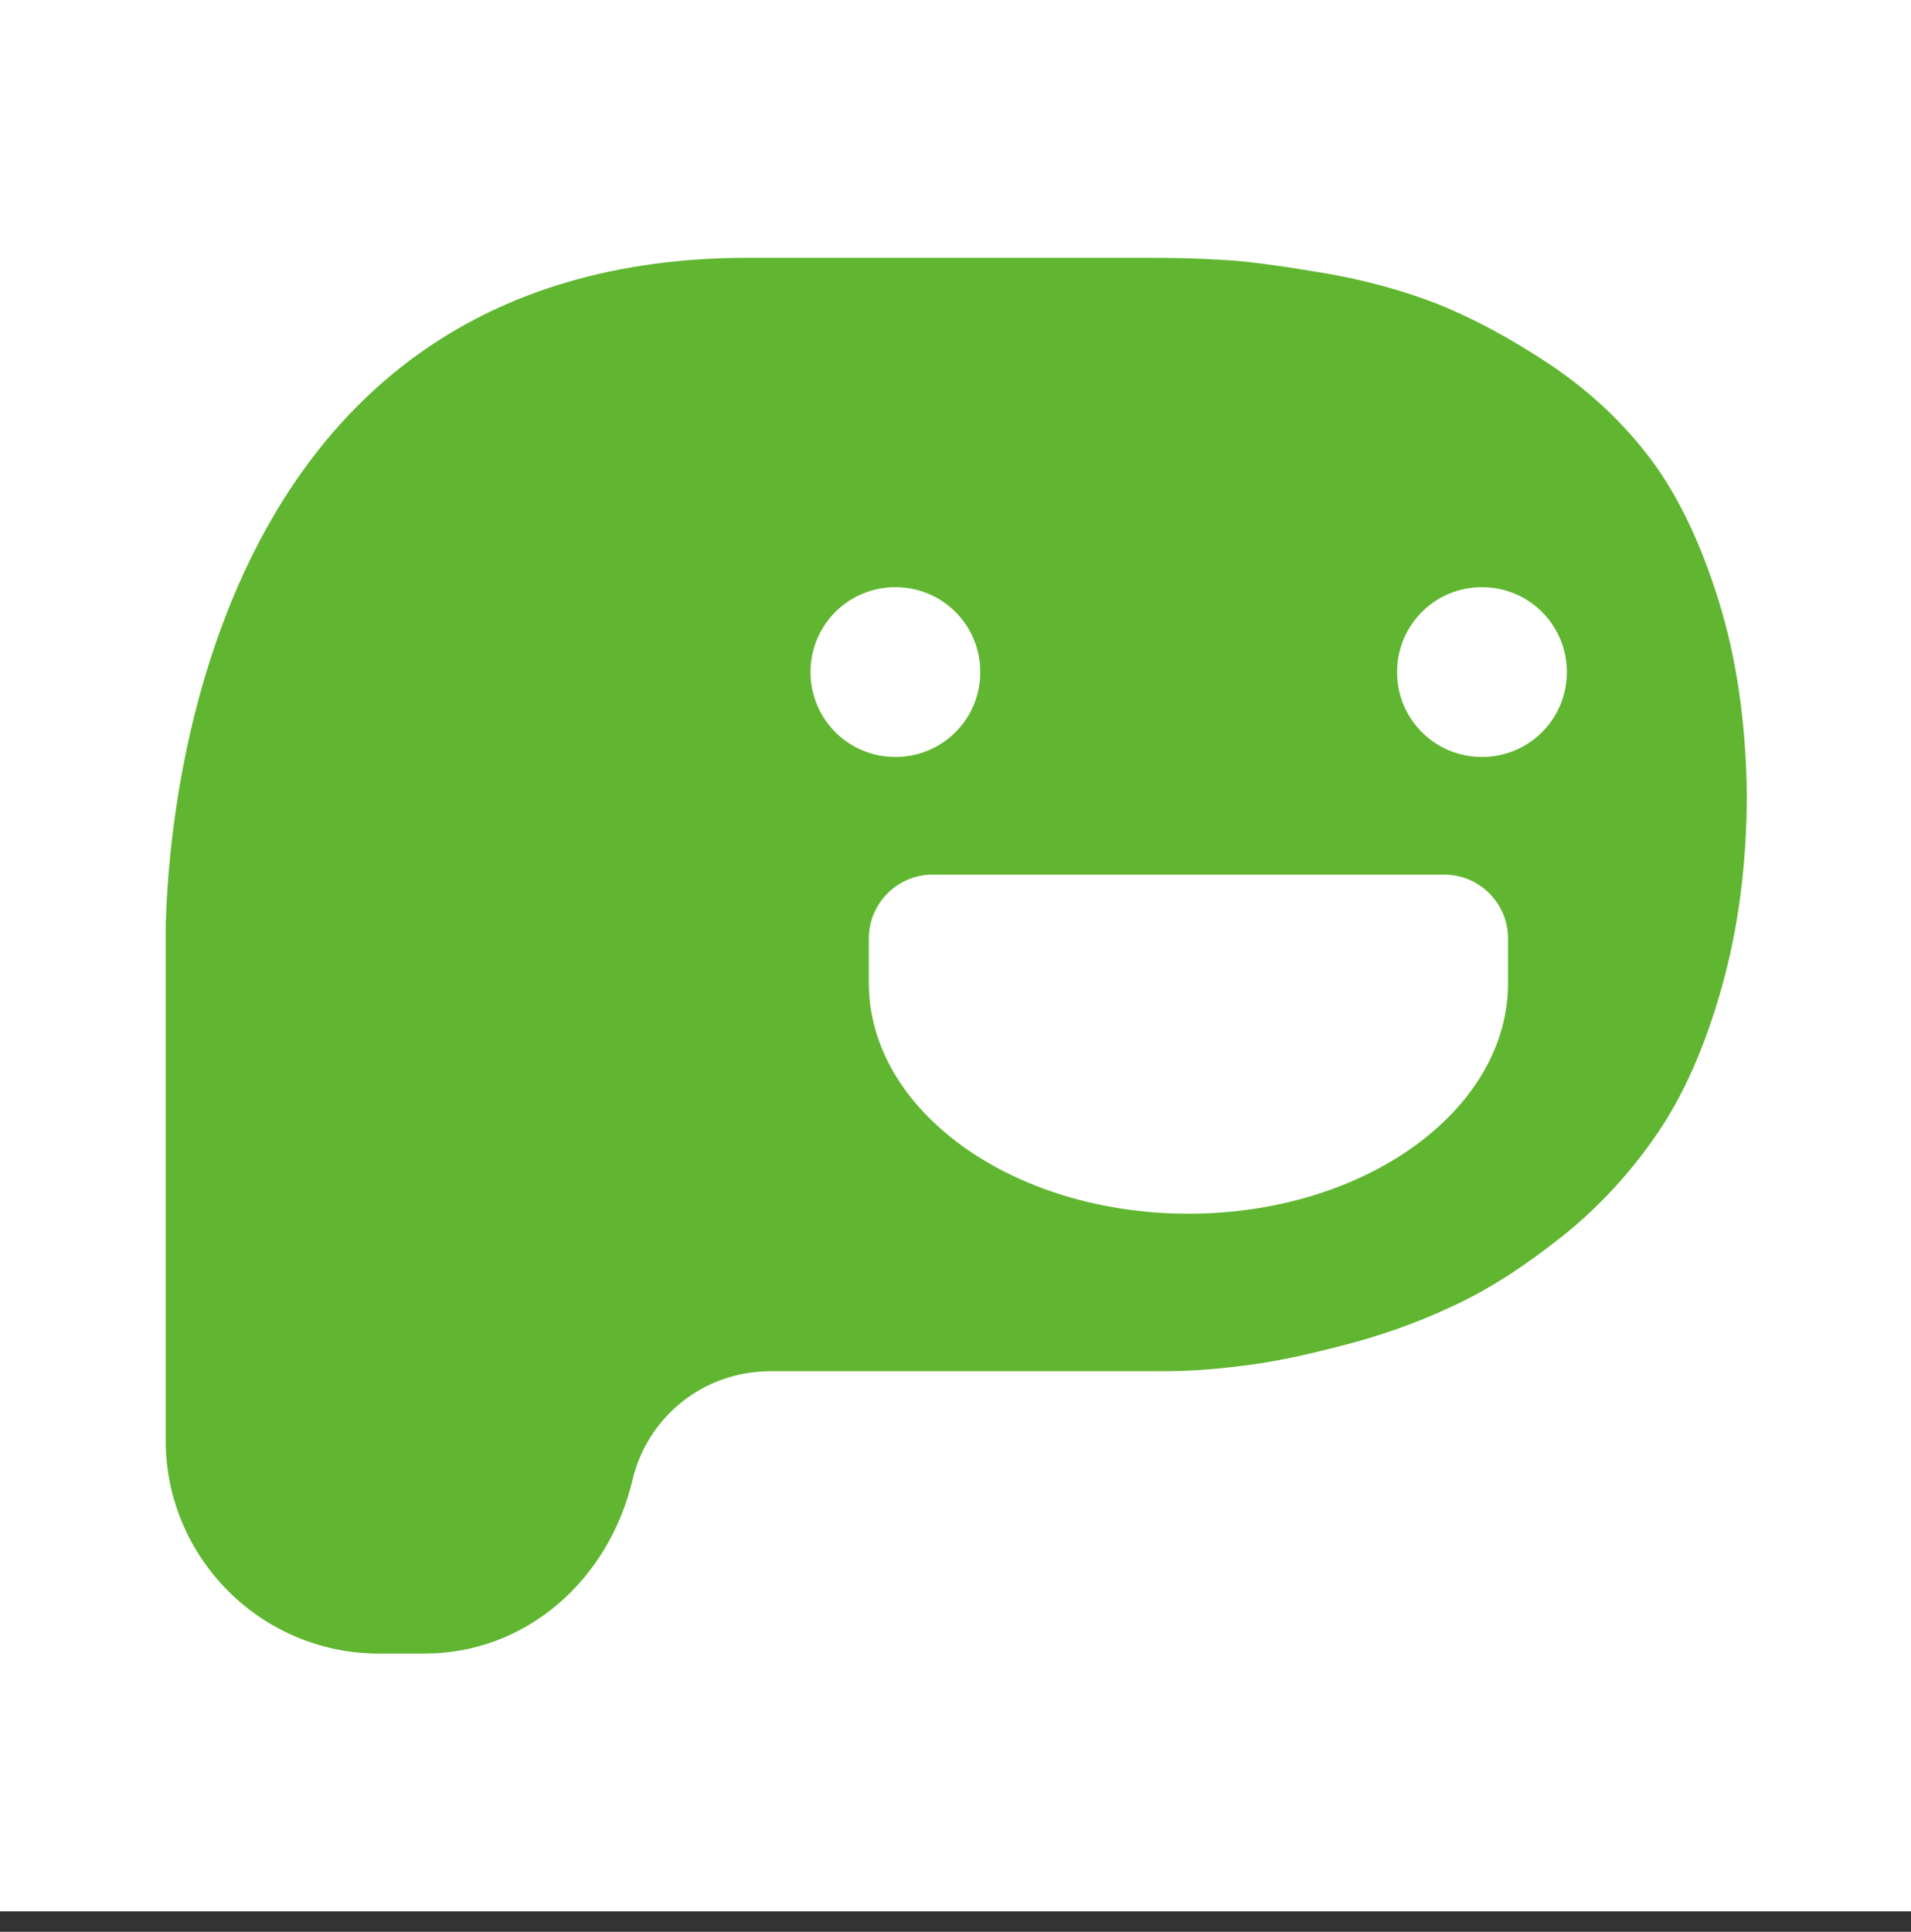 <?xml version="1.0" encoding="utf-8"?>
<!-- Generator: Adobe Illustrator 26.0.3, SVG Export Plug-In . SVG Version: 6.00 Build 0)  -->
<svg version="1.1" id="레이어_1" xmlns="http://www.w3.org/2000/svg" xmlns:xlink="http://www.w3.org/1999/xlink" x="0px"
	 y="0px" viewBox="0 0 37.37 37.77" style="enable-background:new 0 0 37.37 37.77;" xml:space="preserve">
<rect x="0" y="0" width="37.37" height="37.77" fill="#333333" stroke="none"/>
<style type="text/css">
	.st0{fill:#FFFFFF;}
	.st1{fill:#FFFFFF;stroke:#9E9E9E;stroke-width:0.079;stroke-miterlimit:10;}
	.st2{display:none;}
	.st3{display:inline;fill:#60B630;}
	.st4{fill:#60B630;}
	.st5{fill:none;}
</style>
<rect class="st0" width="37.37" height="37.37"/>
<g>
	<path class="st1" d="M172.72-686.88l-7.96-7.96l7.96-7.96c0.65-0.65,0.65-1.7,0-2.34l-0.96-0.96c-0.65-0.65-1.69-0.65-2.34,0
		l-7.96,7.96l-7.96-7.96c-0.65-0.65-1.7-0.65-2.34,0l-0.96,0.96c-0.65,0.65-0.65,1.69,0,2.34l7.96,7.96l-7.96,7.96
		c-0.65,0.65-0.65,1.7,0,2.34l0.96,0.96c0.65,0.65,1.7,0.65,2.34,0l7.96-7.96l7.96,7.96c0.65,0.65,1.7,0.65,2.34,0l0.96-0.96
		C173.37-685.18,173.37-686.23,172.72-686.88z"/>
</g>
<g class="st2">
	<path class="st3" d="M19.47,15.71c0-3.68,3.22-6.62,6.99-6.16c3.15,0.39,5.43,3.24,5.43,6.41l0,0.6c0,0.02,0.02,0.04,0.04,0.04
		h2.77c0.02,0,0.04-0.02,0.04-0.04v-0.49c0-4.85-3.65-9.1-8.49-9.41c-5.26-0.33-9.65,3.86-9.65,9.05v0.89h2.86V15.71z"/>
	<path class="st3" d="M19.17,19.56h-2.36H6.56H4.21h0c-0.87,0-1.58,0.63-1.58,1.4v8.78c0,0.77,0.71,1.4,1.58,1.4h14.97
		c0.87,0,1.58-0.63,1.58-1.4v-8.78C20.76,20.19,20.05,19.56,19.17,19.56L19.17,19.56z"/>
</g>
<path class="st4" d="M59.99-32.45l-0.3-0.1l0.28-0.15c2.87-1.55,4.66-4.48,4.66-7.67c0-4.83-4.05-8.76-9.02-8.76
	s-9.02,3.93-9.02,8.76c0,3.18,1.78,6.12,4.66,7.67l0.28,0.15l-0.3,0.1c-5.46,1.87-9.13,7-9.13,12.76v5.86h27.03v-6.21
	C69.12-25.64,65.45-30.62,59.99-32.45z M51.61-41.43c0-0.61,0.5-1.11,1.11-1.11s1.11,0.5,1.11,1.11s-0.5,1.11-1.11,1.11
	S51.61-40.82,51.61-41.43z M59.03-37.26c0,1.4-1.53,2.55-3.42,2.55c-1.89,0-3.42-1.14-3.42-2.55v-0.44c0-0.5,0.41-0.9,0.9-0.9h5.03
	c0.5,0,0.9,0.41,0.9,0.9V-37.26z M58.49-40.32c-0.61,0-1.11-0.5-1.11-1.11s0.5-1.11,1.11-1.11c0.61,0,1.11,0.5,1.11,1.11
	S59.11-40.32,58.49-40.32z"/>
<path class="st5" d="M-83.35-66.35c-3.55,2.33-4.54,7.11-2.21,10.66c2.33,3.55,7.11,4.55,10.66,2.21c3.55-2.33,4.54-7.11,2.21-10.66
	C-75.02-67.69-79.79-68.68-83.35-66.35z"/>
<g>
	<path class="st4" d="M16.45-39.28H-3.71c0.33,0.54,0.52,1.17,0.52,1.84v3.8h19.65c1.1,0,2-0.9,2-2v-1.64
		C18.45-38.38,17.56-39.28,16.45-39.28z"/>
	<path class="st4" d="M16.45-31.48H-3.2v3.59c0,0.76-0.24,1.46-0.65,2.04h20.3c1.1,0,2-0.9,2-2v-1.64
		C18.45-30.58,17.56-31.48,16.45-31.48z"/>
	<path class="st4" d="M16.45-23.8h-32.82c-1.1,0-2,0.9-2,2v1.64c0,1.1,0.89,2,2,2h32.82c1.1,0,2-0.9,2-2v-1.64
		C18.45-22.91,17.56-23.8,16.45-23.8z"/>
	<path class="st4" d="M16.37-16.09h-32.82c-1.1,0-2,0.89-2,2v1.64c0,1.1,0.89,2,2,2h32.82c1.1,0,2-0.9,2-2v-1.64
		C18.37-15.19,17.47-16.09,16.37-16.09z"/>
	<path class="st4" d="M-16.46-25.84h8.93c1.05,0,1.91-0.9,1.91-2.01v-9.41c0-1.79-2.05-2.69-3.25-1.42l-8.93,9.41
		C-19.01-28.01-18.16-25.84-16.46-25.84z"/>
</g>
<path class="st4" d="M-31.08,13.59c5.52-5.54,5.41-15.25-2.12-20.57c-2.76-1.95-6.26-2.68-9.57-1.99
	c-11.97,2.5-15.05,17.31-5.06,24.37c2.76,1.95,6.26,2.68,9.57,1.99c0.92-0.19,1.78-0.47,2.6-0.79l5.96,9.08
	c0.59,0.89,1.79,1.14,2.68,0.56l1.34-0.88c0.89-0.59,1.14-1.79,0.56-2.68L-31.08,13.59z M-36.28,10.65
	c-3.56,2.33-8.33,1.34-10.66-2.21c-2.33-3.55-1.34-8.33,2.21-10.66c3.55-2.33,8.33-1.34,10.66,2.21
	C-31.74,3.54-32.73,8.31-36.28,10.65z"/>
<g>
	<g>
		<path class="st4" d="M33.61,11.75c-0.35-1.13-0.79-2.05-1.32-2.76c-0.53-0.71-1.19-1.33-1.96-1.85c-0.78-0.52-1.51-0.91-2.2-1.19
			c-0.69-0.27-1.45-0.48-2.29-0.62c-0.84-0.14-1.5-0.23-1.96-0.25c-0.47-0.03-0.96-0.04-1.48-0.04h-7.76
			c-10.76,0-11.37,11.22-11.4,13.15v0.28v9.69c0,2.3,1.87,4.17,4.17,4.17H8.3c2,0,3.61-1.45,4.07-3.4c0.29-1.22,1.38-2.12,2.69-2.12
			h7.66c0.47,0,0.97-0.03,1.52-0.1c0.54-0.06,1.2-0.19,1.96-0.39c0.76-0.19,1.5-0.45,2.2-0.78c0.7-0.32,1.41-0.78,2.14-1.36
			c0.73-0.58,1.35-1.26,1.87-2.02c0.52-0.76,0.94-1.72,1.26-2.86c0.32-1.14,0.49-2.4,0.49-3.79C34.14,14.13,33.96,12.87,33.61,11.75
			z M15.85,13.14c0-0.92,0.74-1.66,1.66-1.66c0.92,0,1.66,0.74,1.66,1.66c0,0.92-0.74,1.66-1.66,1.66
			C16.59,14.8,15.85,14.06,15.85,13.14z M29.49,19.22c0,2.49-2.8,4.51-6.25,4.51c-3.45,0-6.25-2.02-6.25-4.51v-0.87
			c0-0.69,0.56-1.25,1.25-1.25h10c0.69,0,1.25,0.56,1.25,1.25V19.22z M28.98,14.8c-0.92,0-1.66-0.74-1.66-1.66
			c0-0.92,0.74-1.66,1.66-1.66c0.92,0,1.66,0.74,1.66,1.66C30.64,14.06,29.9,14.8,28.98,14.8z"/>
	</g>
</g>
<g>
	<g>
		<g>
			<g>
				<path class="st4" d="M100.1,24.46c-5.44,0-9.87-4.43-9.87-9.87c0-5.44,4.43-9.87,9.87-9.87c5.44,0,9.87,4.43,9.87,9.87
					C109.97,20.03,105.55,24.46,100.1,24.46z M100.1,5.23c-5.16,0-9.37,4.2-9.37,9.37s4.2,9.37,9.37,9.37s9.37-4.2,9.37-9.37
					S105.27,5.23,100.1,5.23z"/>
			</g>
		</g>
	</g>
	<g>
		<path class="st4" d="M105.4,13.68h-4.39V9.29c0-0.36-0.29-0.65-0.65-0.65h-0.53c-0.36,0-0.65,0.29-0.65,0.65v4.39h-4.39
			c-0.36,0-0.65,0.29-0.65,0.65v0.53c0,0.36,0.29,0.65,0.65,0.65h4.39v4.39c0,0.36,0.29,0.65,0.65,0.65h0.53
			c0.36,0,0.65-0.29,0.65-0.65V15.5h4.39c0.36,0,0.65-0.29,0.65-0.65v-0.53C106.05,13.97,105.76,13.68,105.4,13.68z"/>
		<path class="st4" d="M100.37,20.55h-0.53c-0.36,0-0.66-0.3-0.66-0.66v-4.37h-4.37c-0.36,0-0.66-0.3-0.66-0.66v-0.53
			c0-0.36,0.3-0.66,0.66-0.66h4.37V9.29c0-0.36,0.3-0.66,0.66-0.66h0.53c0.36,0,0.66,0.3,0.66,0.66v4.38h4.37
			c0.36,0,0.66,0.3,0.66,0.66v0.53c0,0.36-0.3,0.66-0.66,0.66h-4.37v4.37C101.03,20.26,100.73,20.55,100.37,20.55z M94.81,13.7
			c-0.35,0-0.63,0.28-0.63,0.63v0.53c0,0.35,0.28,0.63,0.63,0.63h4.41v4.41c0,0.35,0.28,0.63,0.63,0.63h0.53
			c0.35,0,0.63-0.28,0.63-0.63v-4.41h4.41c0.35,0,0.63-0.28,0.63-0.63v-0.53c0-0.35-0.28-0.63-0.63-0.63H101V9.29
			c0-0.35-0.28-0.63-0.63-0.63h-0.53c-0.35,0-0.63,0.28-0.63,0.63v4.41H94.81z"/>
	</g>
</g>
<g>
	<g>
		<path class="st4" d="M76.81,61.95l-5.35,1.99c-0.57,0.21-1.17-0.21-1.17-0.81l0.01-8.85c0-0.36,0.23-0.69,0.57-0.81l5.35-1.99
			c0.57-0.21,1.17,0.21,1.17,0.81l-0.01,8.85C77.37,61.5,77.15,61.82,76.81,61.95z"/>
		<path class="st4" d="M63.1,61.95l5.35,1.99c0.57,0.21,1.17-0.21,1.17-0.81l-0.01-8.85c0-0.36-0.23-0.69-0.57-0.81l-5.35-1.99
			c-0.57-0.21-1.17,0.21-1.17,0.81l0.01,8.85C62.54,61.5,62.76,61.82,63.1,61.95z"/>
	</g>
	<path class="st4" d="M69.71,52.93l-6-2.24c-0.61-0.23-0.6-1.08,0.01-1.3l6.03-2.17c0.15-0.06,0.32-0.05,0.48,0l6,2.24
		c0.61,0.23,0.6,1.08-0.01,1.3l-6.03,2.17C70.03,52.99,69.86,52.99,69.71,52.93z"/>
</g>
<g>
	<g>
		<g>
			<g>
				<g>
					<path class="st4" d="M119.85,77.45c-10.89,0-19.74-8.86-19.74-19.74c0-10.89,8.86-19.75,19.74-19.75
						c10.89,0,19.75,8.86,19.75,19.75C139.59,68.59,130.74,77.45,119.85,77.45z M119.85,42.46c-8.41,0-15.24,6.84-15.24,15.25
						c0,8.41,6.84,15.24,15.24,15.24c8.41,0,15.25-6.84,15.25-15.24C135.09,49.3,128.26,42.46,119.85,42.46z"/>
				</g>
			</g>
		</g>
	</g>
	<g>
		<g>
			<path class="st4" d="M112.26,60.75c-0.2,0.2-0.31,0.47-0.32,0.75l-0.03,3.04c-0.01,0.6,0.49,1.1,1.09,1.09l3.04-0.03
				c0.28,0,0.55-0.12,0.75-0.32l7.99-7.99l-4.59-4.5L112.26,60.75z"/>
		</g>
		
			<rect x="120.27" y="53.53" transform="matrix(-0.707 -0.707 0.707 -0.707 172.565 179.618)" class="st4" width="6.43" height="1.07"/>
		<path class="st4" d="M126.72,55.38c1.25-1.25,1.25-3.29,0-4.54c-1.25-1.25-3.29-1.25-4.54,0L126.72,55.38z"/>
	</g>
</g>
<g>
	<path class="st4" d="M130.81,23.14l-4.26-4.26l4.26-4.26c0.35-0.35,0.35-0.91,0-1.25l-0.51-0.51c-0.35-0.35-0.91-0.35-1.25,0
		l-4.26,4.26l-4.26-4.26c-0.35-0.35-0.91-0.35-1.25,0l-0.51,0.51c-0.35,0.35-0.35,0.91,0,1.25l4.26,4.26l-4.26,4.26
		c-0.35,0.35-0.35,0.91,0,1.25l0.51,0.51c0.35,0.35,0.91,0.35,1.25,0l4.26-4.26l4.26,4.26c0.35,0.35,0.91,0.35,1.25,0l0.51-0.51
		C131.16,24.05,131.16,23.49,130.81,23.14z"/>
</g>
<g>
	<g>
		<g>
			<g>
				<g>
					<path class="st4" d="M75.5,101.33c-8.84,0-16.04-7.2-16.04-16.04s7.2-16.04,16.04-16.04s16.04,7.19,16.04,16.04
						S84.34,101.33,75.5,101.33z M75.5,70.06c-8.4,0-15.23,6.83-15.23,15.23s6.83,15.23,15.23,15.23s15.23-6.83,15.23-15.23
						S83.89,70.06,75.5,70.06z"/>
				</g>
			</g>
		</g>
		<path class="st4" d="M84.11,83.81h-7.14v-7.14c0-0.58-0.47-1.05-1.05-1.05h-0.86c-0.58,0-1.05,0.47-1.05,1.05v7.14h-7.14
			c-0.58,0-1.05,0.47-1.05,1.05v0.86c0,0.58,0.47,1.05,1.05,1.05h7.14v7.14c0,0.58,0.47,1.05,1.05,1.05h0.86
			c0.58,0,1.05-0.47,1.05-1.05v-7.14h7.14c0.58,0,1.05-0.47,1.05-1.05v-0.86C85.16,84.28,84.69,83.81,84.11,83.81z"/>
	</g>
</g>
<g>
	<g>
		<g>
			<g>
				<g>
					<path class="st4" d="M-91.82,80.91c-9.49,0-17.21-7.85-17.21-17.51c0-9.66,7.72-17.51,17.21-17.51s17.21,7.85,17.21,17.51
						C-74.61,73.06-82.33,80.91-91.82,80.91z M-91.82,47.89c-8.39,0-15.21,6.96-15.21,15.51s6.83,15.51,15.21,15.51
						s15.21-6.96,15.21-15.51S-83.43,47.89-91.82,47.89z"/>
				</g>
			</g>
		</g>
	</g>
	<g>
		<g>
			<path class="st4" d="M-82.33,58.21c-2.05-3.15-6.07-3.9-8.97-1.68l-0.52,0.4l-0.52-0.4c-2.91-2.22-6.92-1.47-8.97,1.68
				c-2.05,3.15-1.35,7.5,1.55,9.71l7.94,6.06l7.94-6.06C-80.97,65.7-80.28,61.35-82.33,58.21z"/>
		</g>
	</g>
</g>
<g>
	<g>
		<circle class="st4" cx="-97.08" cy="197.89" r="1.96"/>
	</g>
	<g>
		<circle class="st4" cx="-91.82" cy="197.89" r="1.96"/>
	</g>
	<g>
		<circle class="st4" cx="-86.57" cy="197.89" r="1.96"/>
	</g>
</g>
<g>
	<g>
		<g>
			<g>
				<g>
					<g>
						<path class="st4" d="M-91.82,128.45c-9.49,0-17.21-7.85-17.21-17.51c0-9.65,7.72-17.51,17.21-17.51s17.21,7.85,17.21,17.51
							C-74.61,120.59-82.33,128.45-91.82,128.45z M-91.82,95.43c-8.39,0-15.21,6.96-15.21,15.51s6.83,15.51,15.21,15.51
							s15.21-6.96,15.21-15.51S-83.43,95.43-91.82,95.43z"/>
					</g>
				</g>
			</g>
		</g>
	</g>
	<g>
		<g>
			<path class="st4" d="M-87.52,102.92h-8.61c-4.03,0-7.29,3.26-7.29,7.29c0,2.81,1.59,5.24,3.92,6.46l4.1,3.7
				c0.53,0.48,1.36,0,1.21-0.7l-0.46-2.17h7.13c4.03,0,7.29-3.27,7.29-7.29S-83.49,102.92-87.52,102.92z M-85.47,112.43
				c-0.53-1.48-9,1.52-12.71,0.46c-0.84-0.3-0.84-1.61,0-1.31c0.52,1.48,9-1.52,12.71-0.46C-84.62,111.43-84.63,112.74-85.47,112.43
				z M-85.47,108.61c-0.53-1.48-9,1.52-12.71,0.46c-0.84-0.31-0.84-1.61,0-1.31c0.52,1.48,9-1.52,12.71-0.46
				C-84.62,107.61-84.63,108.92-85.47,108.61z"/>
		</g>
	</g>
</g>
<g>
	<g>
		<g>
			<g>
				<g>
					<g>
						<path class="st4" d="M-91.82,175.98c-9.49,0-17.21-7.85-17.21-17.51s7.72-17.51,17.21-17.51s17.21,7.85,17.21,17.51
							S-82.33,175.98-91.82,175.98z M-91.82,142.97c-8.39,0-15.21,6.96-15.21,15.51s6.83,15.51,15.21,15.51s15.21-6.96,15.21-15.51
							S-83.43,142.97-91.82,142.97z"/>
					</g>
				</g>
			</g>
		</g>
	</g>
	<g>
		<g>
			<path class="st4" d="M-94.41,153.96c0.48-0.48,0.97-0.97,1.46-1.46c0,1.34,0,2.68,0,4.02c0,0.32,0,0.63,0,0.95
				c0,0.61,0.52,1.12,1.12,1.12c0.61,0,1.12-0.51,1.12-1.12c0-1.66,0-3.31,0-4.97c0.48,0.49,0.97,0.97,1.46,1.46
				c0.42,0.42,1.18,0.45,1.59,0c0.41-0.45,0.44-1.15,0-1.59c-1.13-1.13-2.25-2.25-3.38-3.38c-0.09-0.09-0.2-0.15-0.31-0.2
				c-0.02-0.01-0.03-0.03-0.05-0.04c-0.02-0.01-0.05-0.01-0.07-0.01c-0.11-0.04-0.23-0.07-0.36-0.07c-0.13,0-0.26,0.03-0.38,0.08
				c-0.02,0.01-0.04,0-0.05,0.01c-0.04,0.02-0.06,0.04-0.1,0.06c-0.09,0.05-0.19,0.1-0.27,0.18c-1.13,1.12-2.25,2.25-3.38,3.38
				c-0.42,0.42-0.45,1.18,0,1.59C-95.55,154.38-94.85,154.41-94.41,153.96z"/>
		</g>
		<g>
			<path class="st4" d="M-86.11,156.79c0,2.16,0,4.32,0,6.48c-3.62,0-7.24,0-10.86,0c-0.19,0-0.38,0-0.57,0c0-2.16,0-4.32,0-6.48
				c0-1.45-2.25-1.45-2.25,0c0,2.53,0,5.07,0,7.6c0,0.61,0.52,1.12,1.12,1.12c4,0,7.99,0,11.99,0c0.57,0,1.13,0,1.7,0
				c0.61,0,1.12-0.52,1.12-1.12c0-2.53,0-5.07,0-7.6C-83.86,155.34-86.11,155.34-86.11,156.79z"/>
		</g>
	</g>
</g>
</svg>
